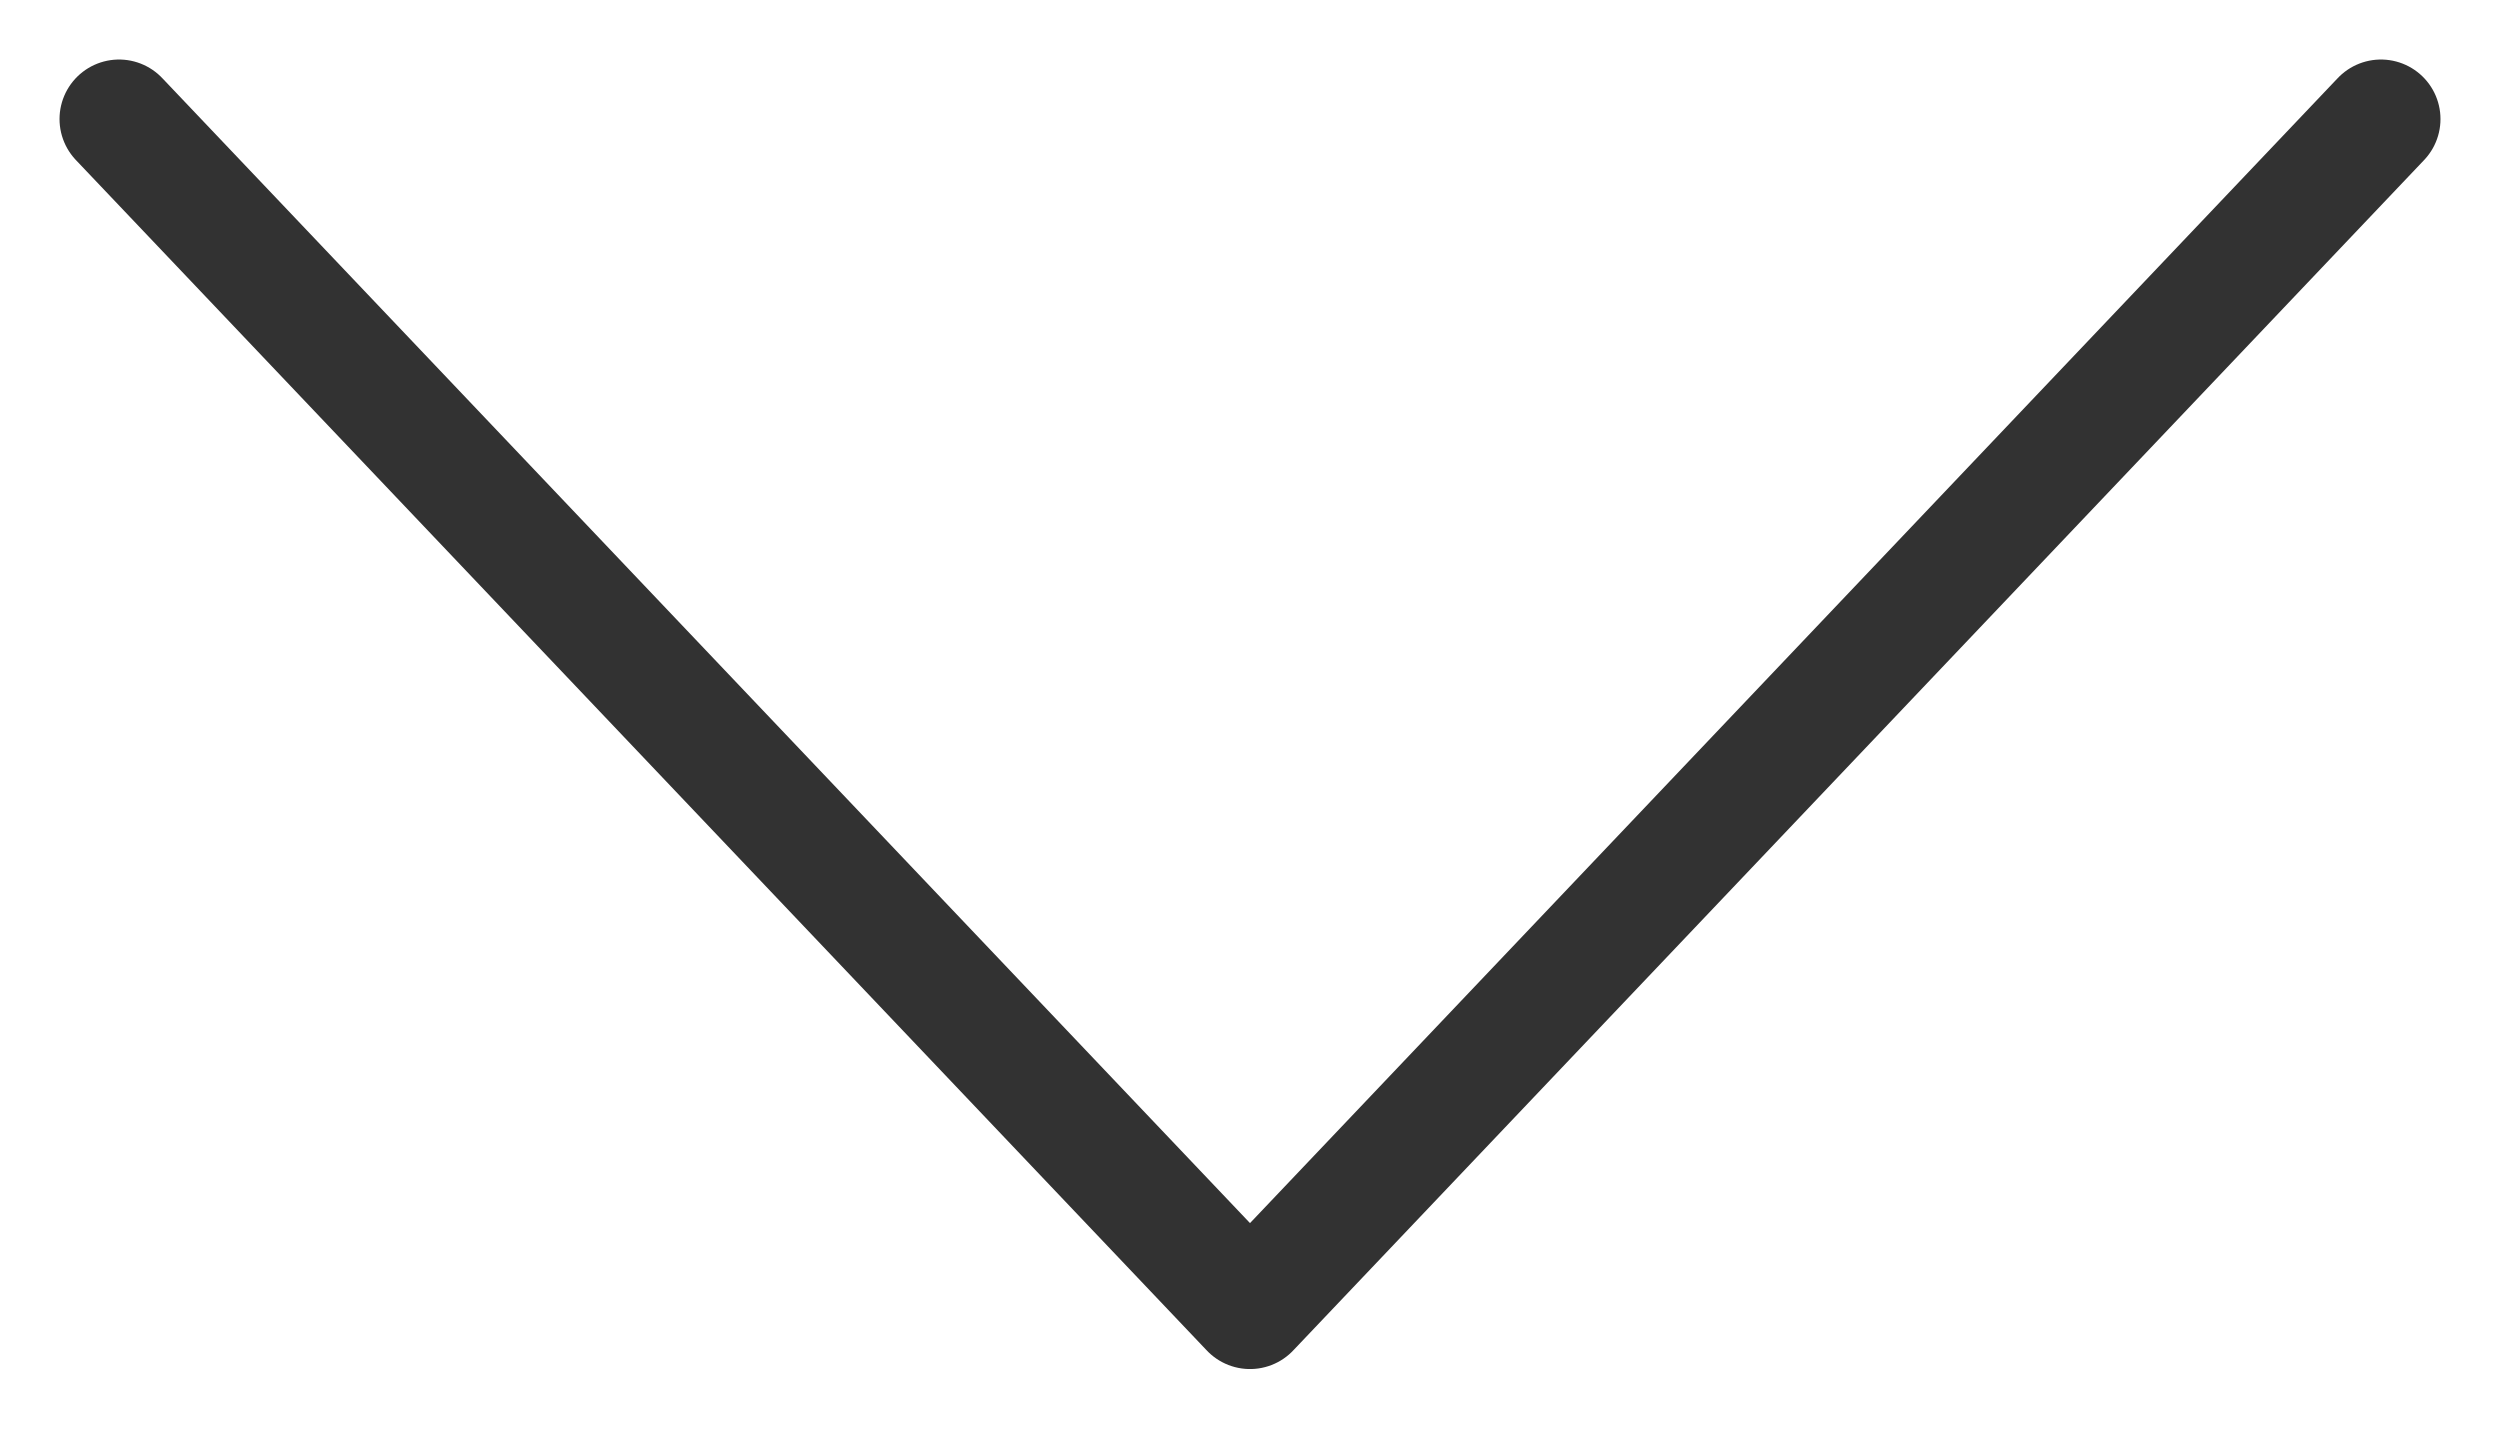 <?xml version="1.0" encoding="utf-8"?>
<svg width="21px" height="12px" viewBox="0 0 21 12" version="1.1" xmlns="http://www.w3.org/2000/svg">
  <path d="M 1 1 L 10.5 11 L 20 1" fill="none" stroke-width="1" style="stroke-linecap: round; stroke-linejoin: round; stroke: rgb(50, 50, 50);"/>
</svg>